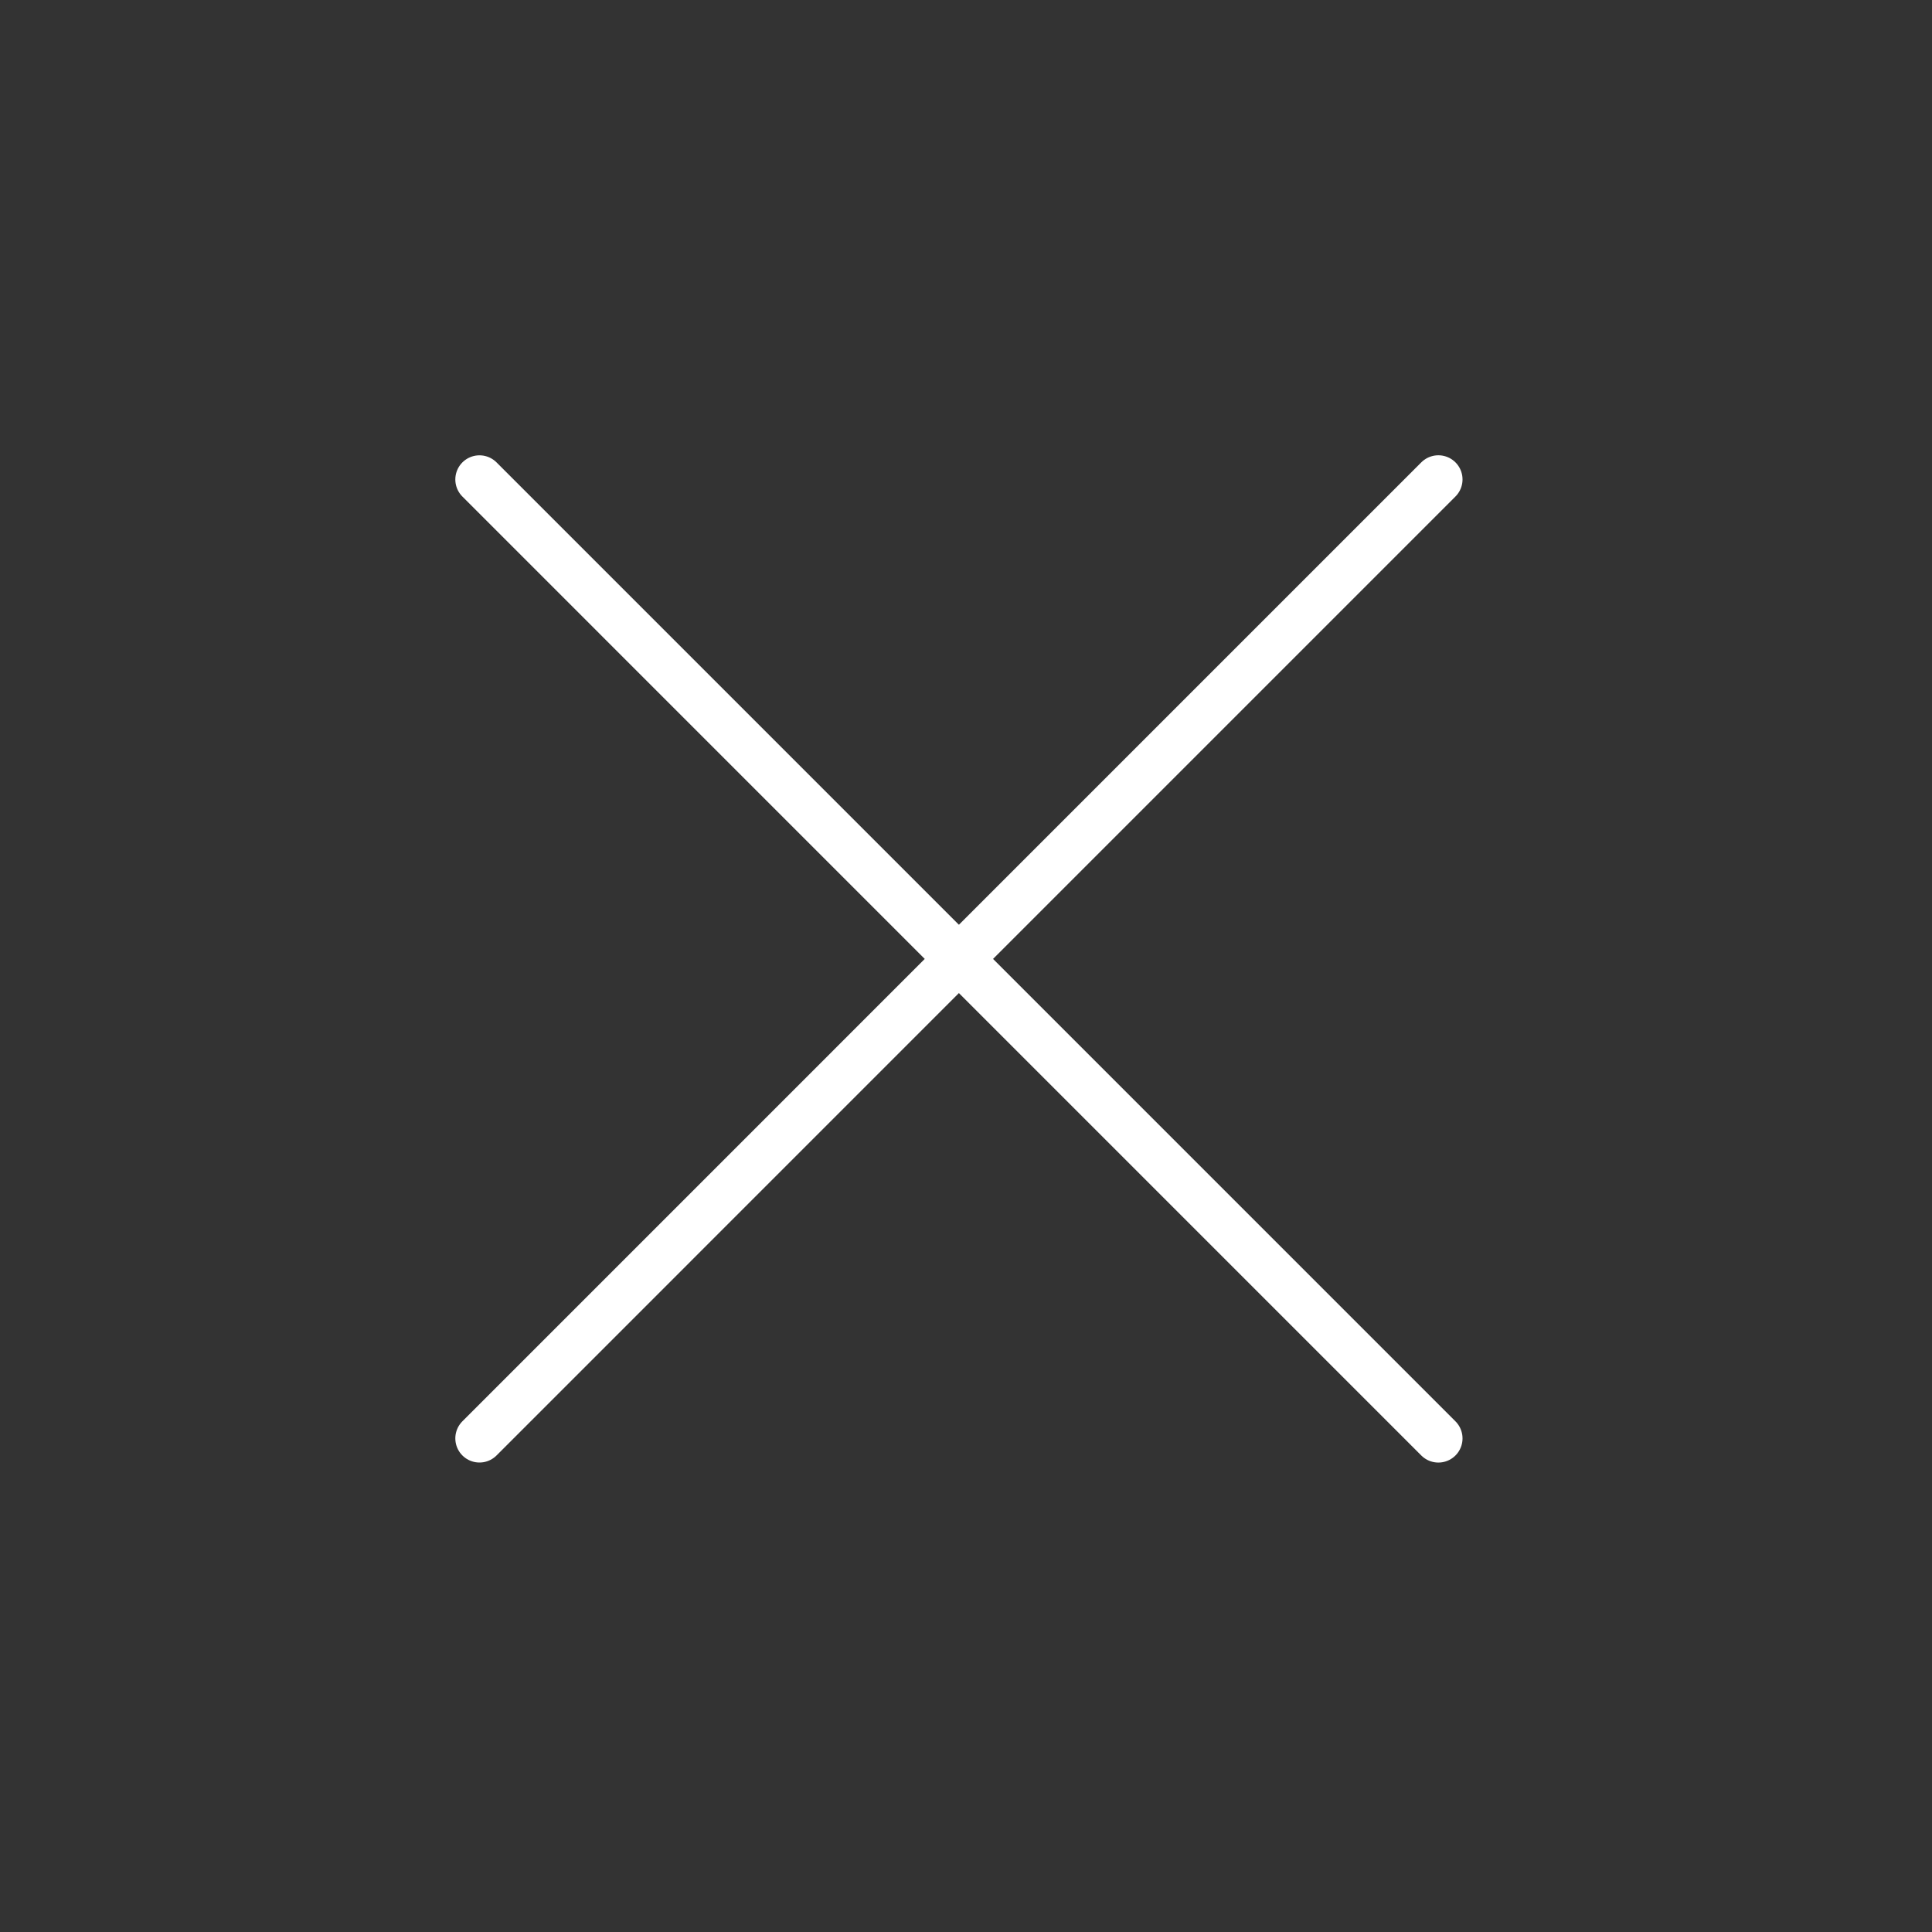 <svg width="52" height="52" viewBox="0 0 52 52" fill="none" xmlns="http://www.w3.org/2000/svg">
<rect x="0" y="0" width="52" height="52" fill="#333333" stroke="none"/>
<path d="M38.714 12.904L12.905 38.714" stroke="white" stroke-width="1.3" stroke-linecap="round"/>
<path d="M38.714 38.715L12.905 12.905" stroke="white" stroke-width="1.3" stroke-linecap="round"/>
</svg>
